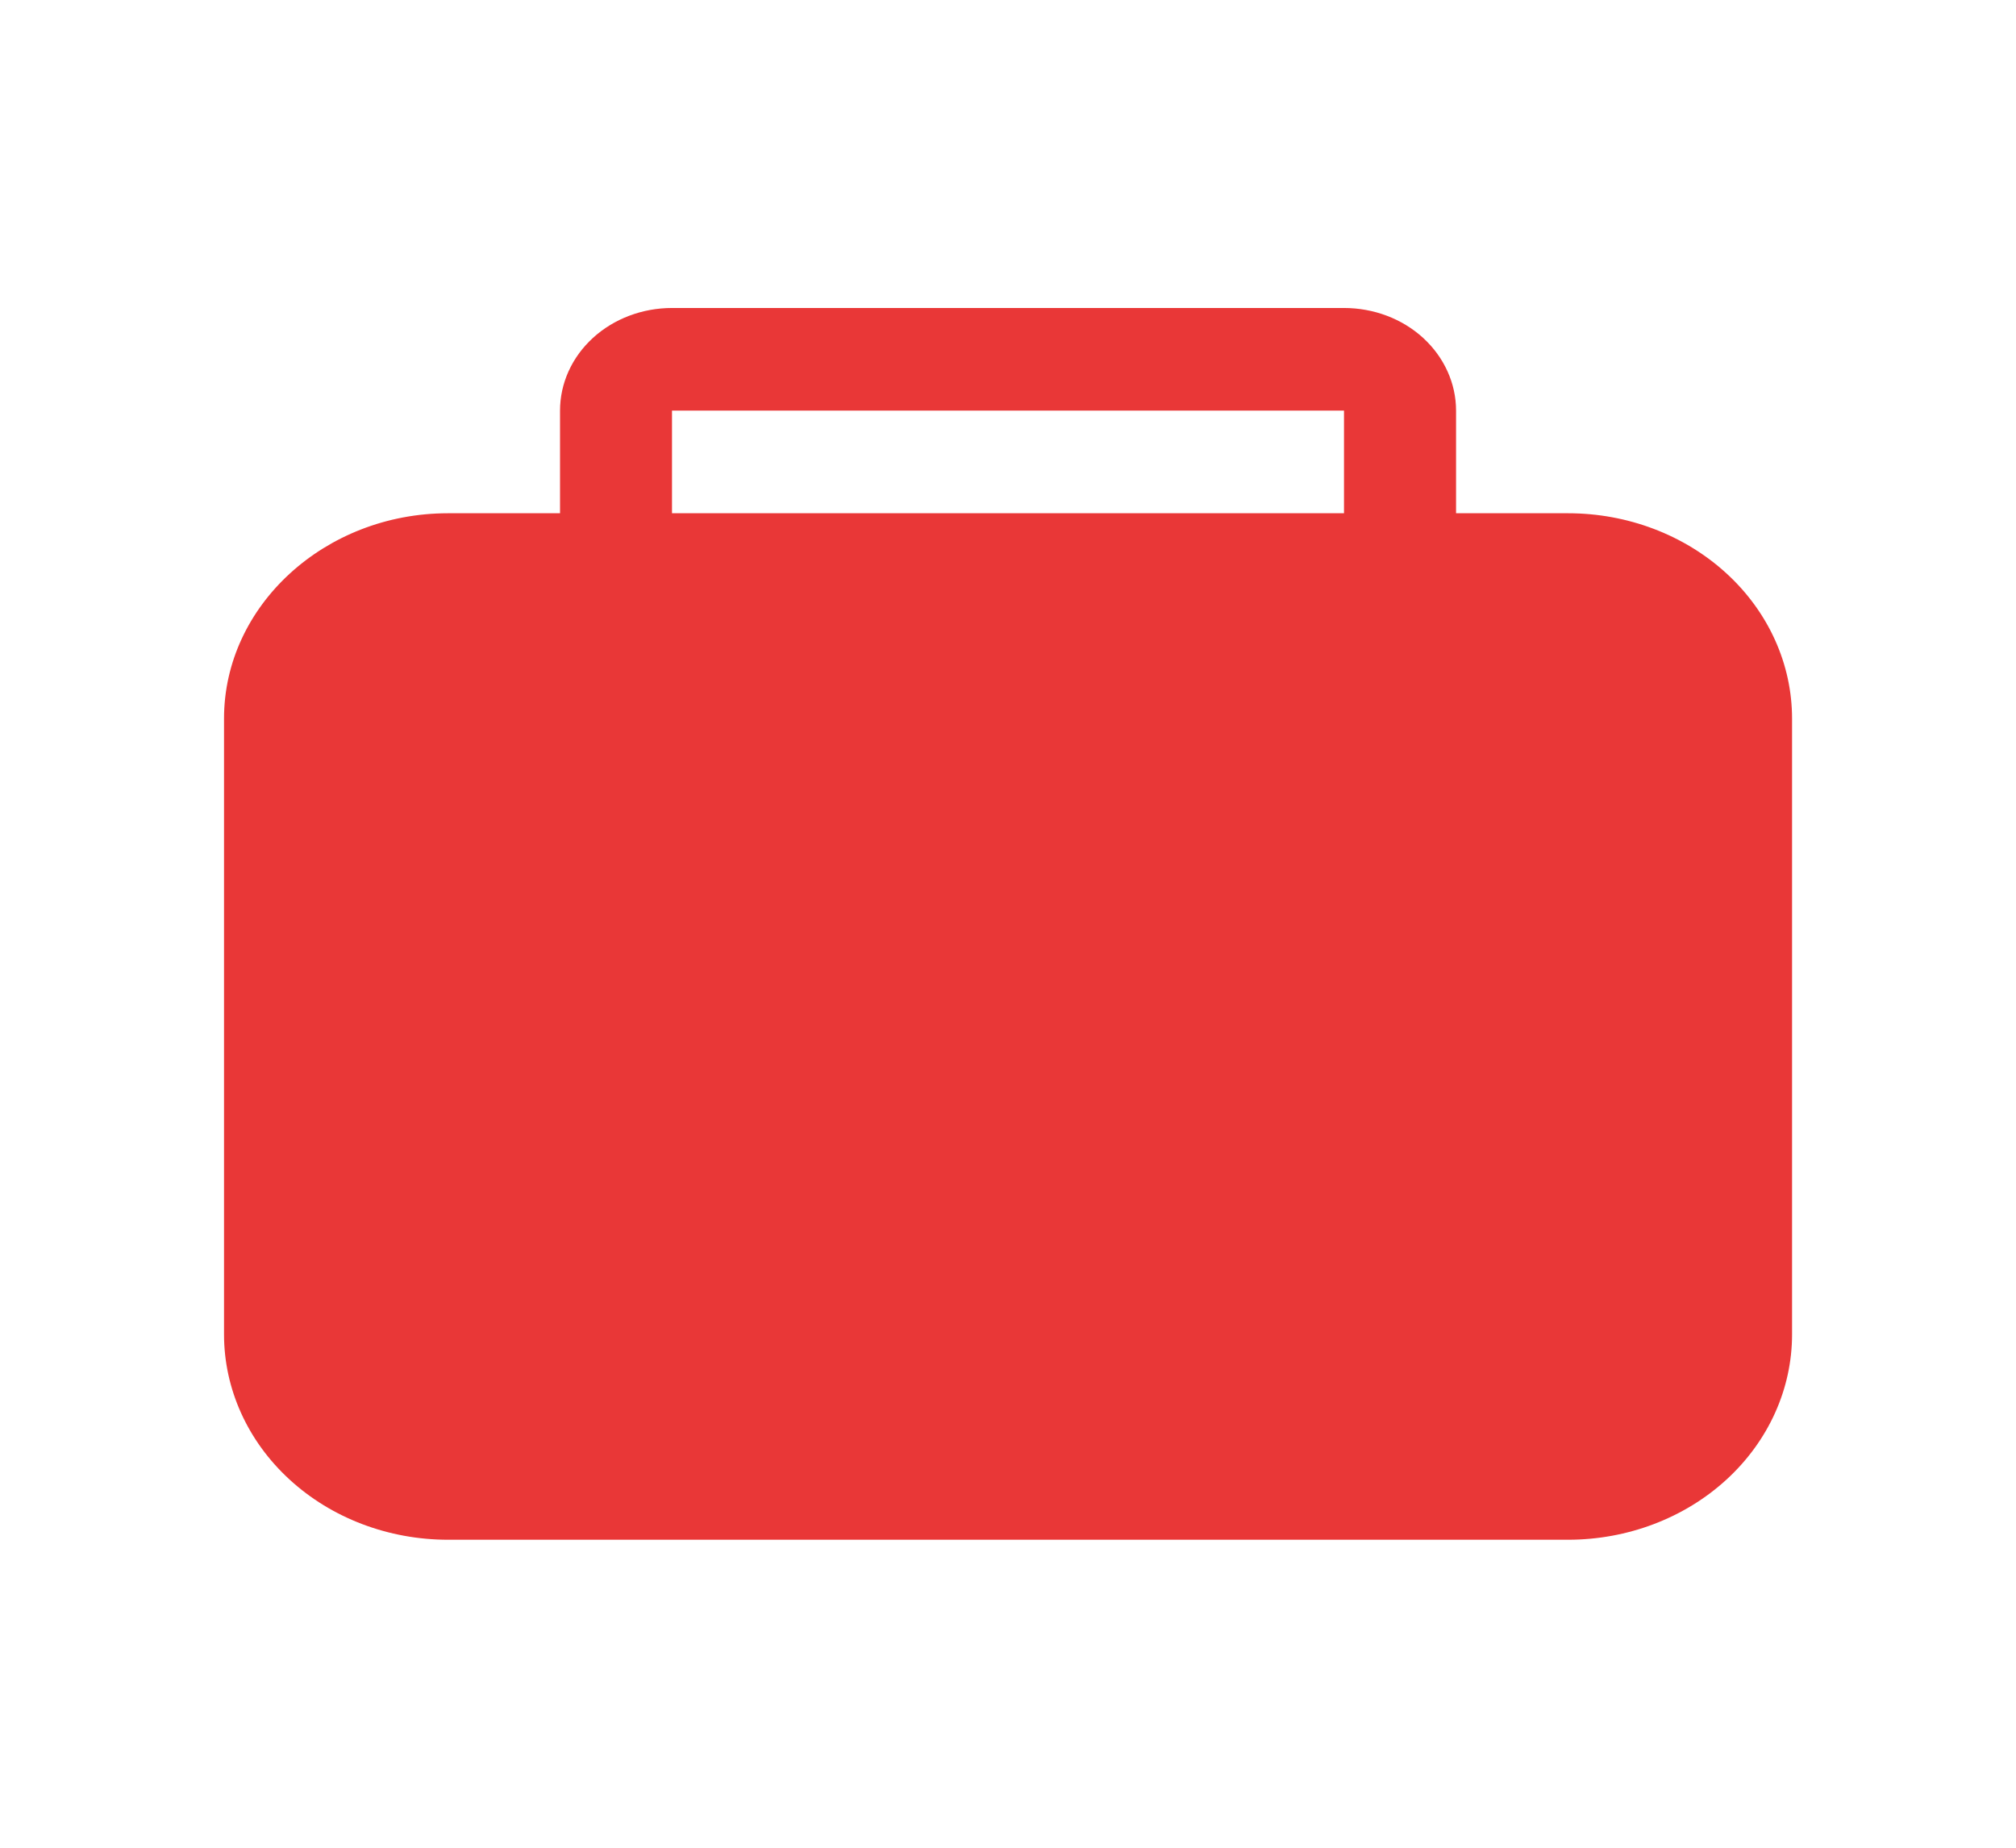 <svg width="24" height="22" viewBox="0 0 24 22" fill="none" xmlns="http://www.w3.org/2000/svg">
<path d="M6.667 4.889C6.667 4.565 6.807 4.254 7.058 4.024C7.308 3.795 7.647 3.667 8 3.667H16C16.354 3.667 16.693 3.795 16.943 4.024C17.193 4.254 17.334 4.565 17.334 4.889V6.111H18.667C19.374 6.111 20.052 6.368 20.553 6.827C21.053 7.285 21.334 7.907 21.334 8.555V15.889C21.334 16.537 21.053 17.159 20.553 17.617C20.052 18.076 19.374 18.333 18.667 18.333H5.334C4.626 18.333 3.948 18.076 3.448 17.617C2.948 17.159 2.667 16.537 2.667 15.889V8.555C2.667 7.211 3.867 6.111 5.334 6.111H6.667V4.889ZM16 4.889H8V6.111H16V4.889Z" fill="#E93737"/>
</svg>
